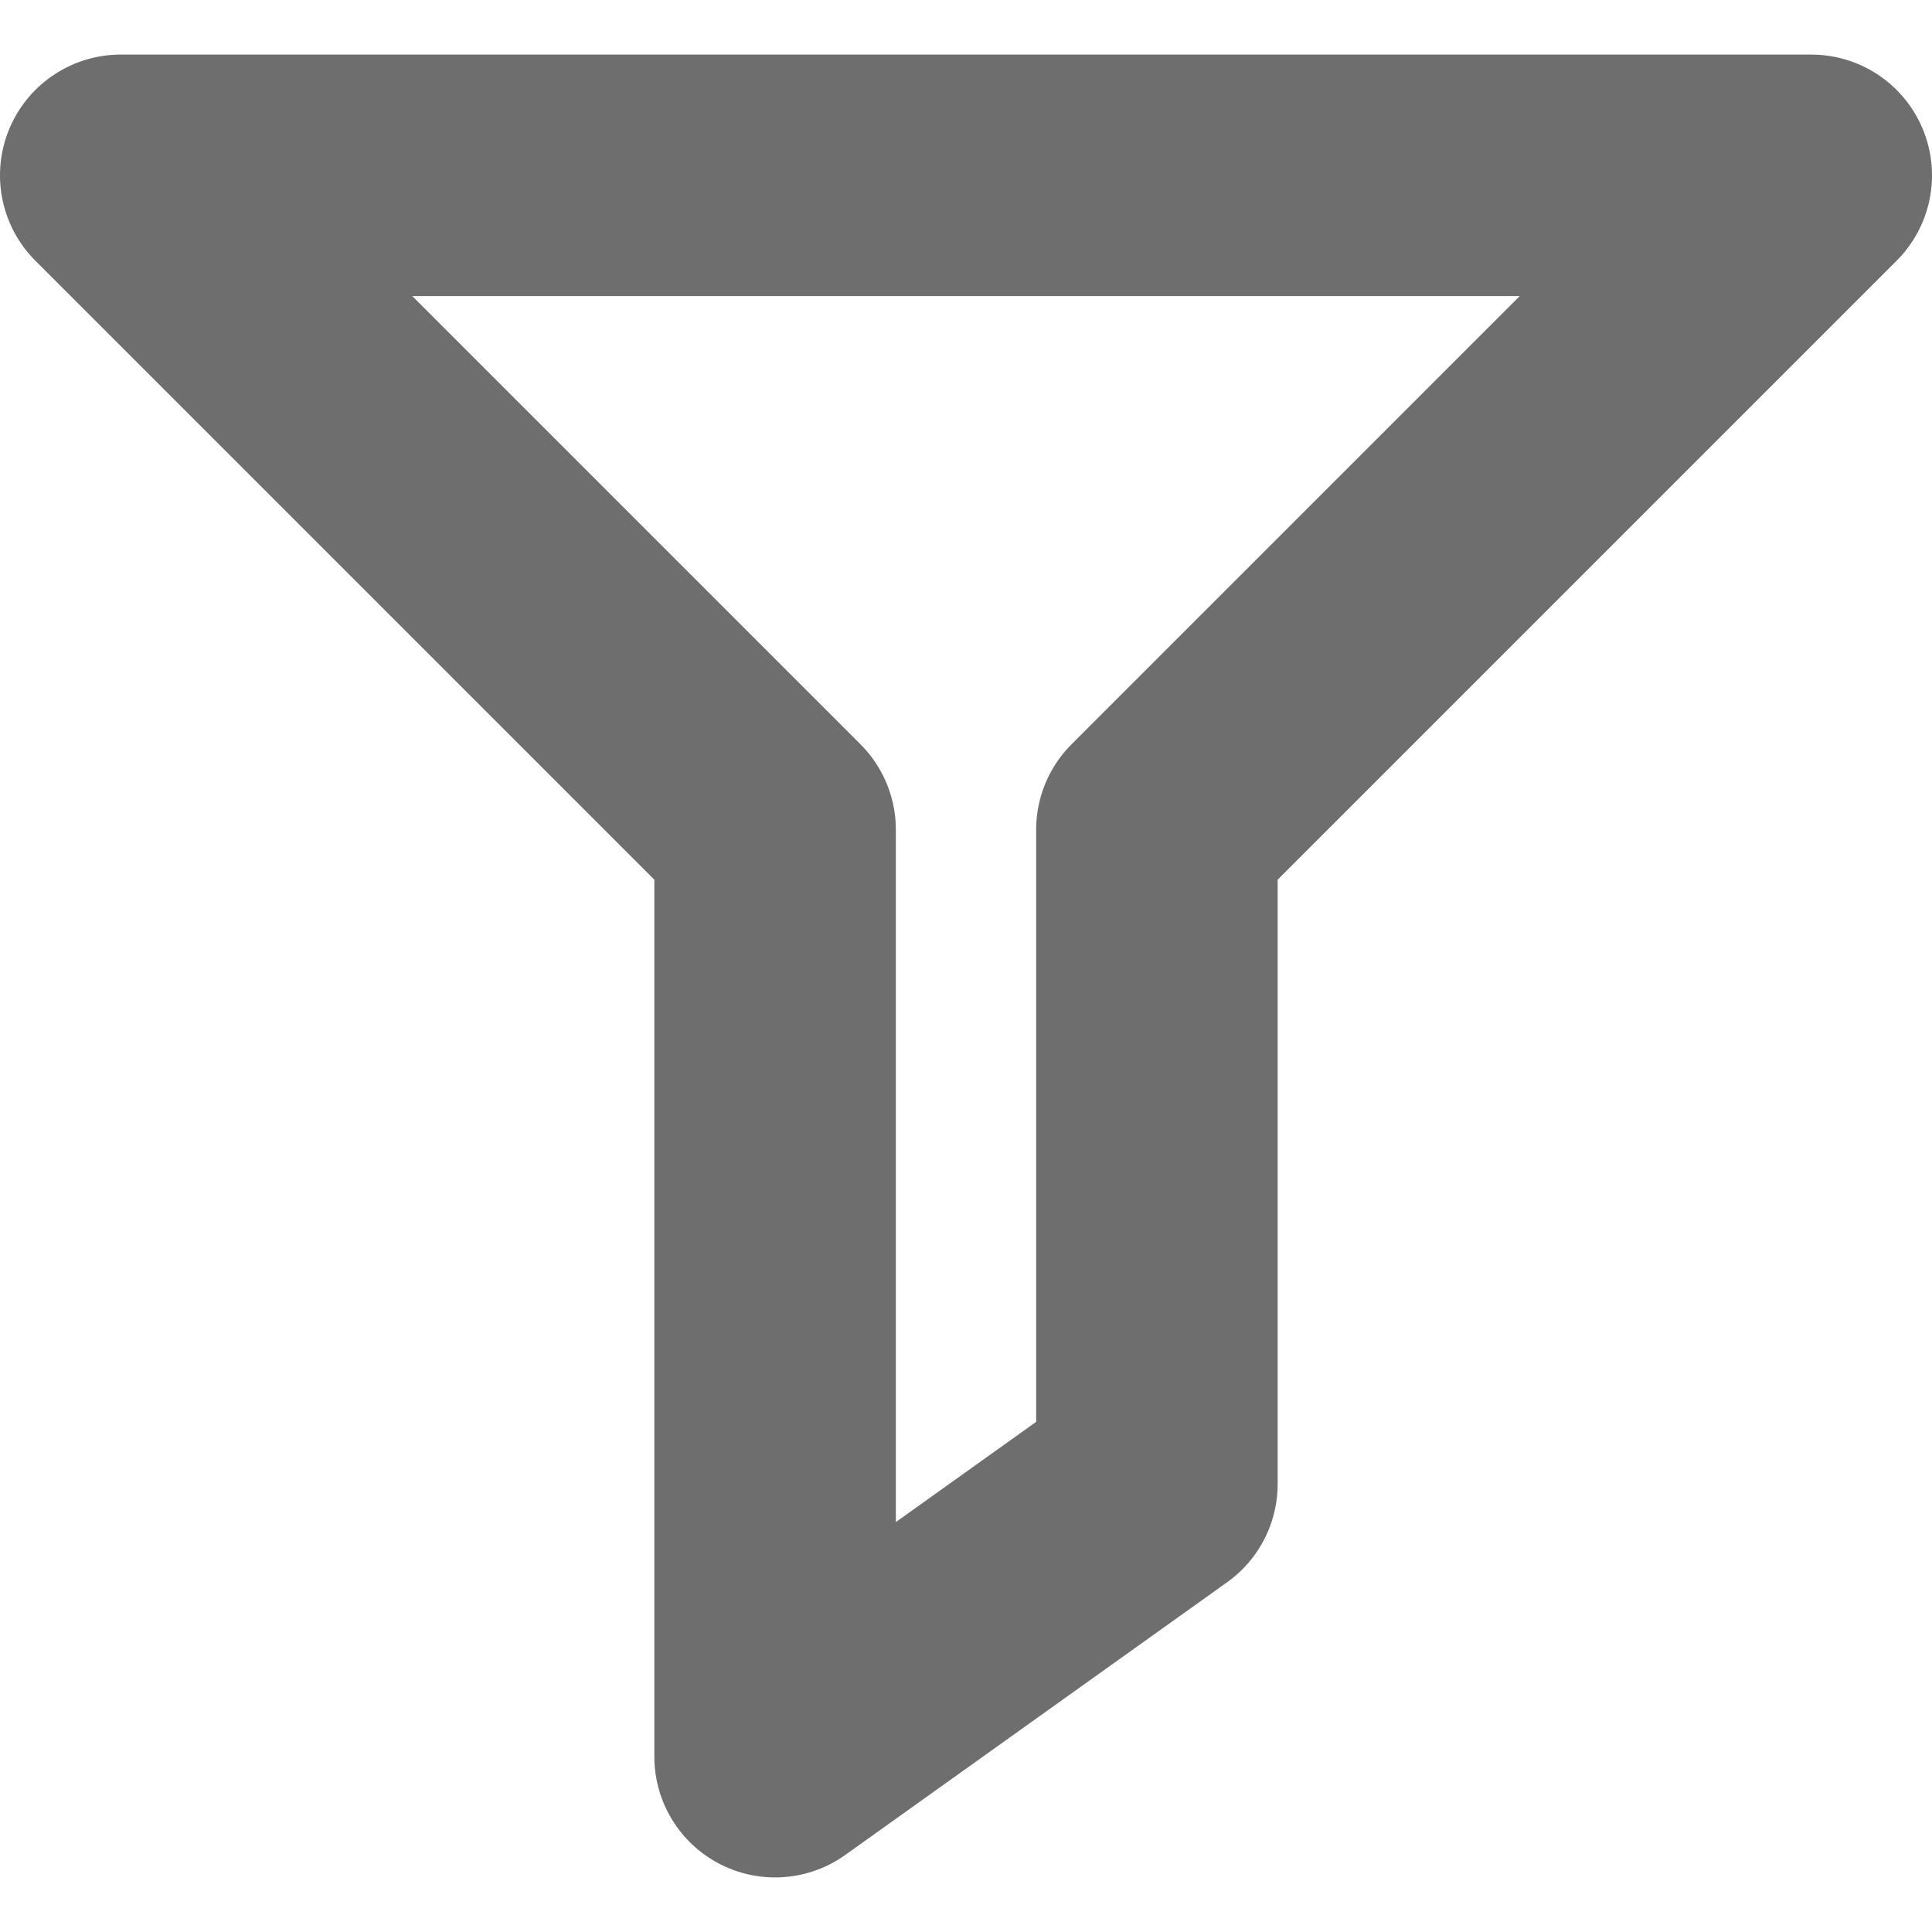 <svg width="16" height="16" viewBox="0 0 16 16" fill="none" xmlns="http://www.w3.org/2000/svg">
<path d="M6.419 6.871L1 1.452H15L9.581 6.871V12.29L6.419 14.548V6.871Z" stroke="#232323" stroke-opacity="0.66" stroke-width="2" stroke-linejoin="round"/>
</svg>
